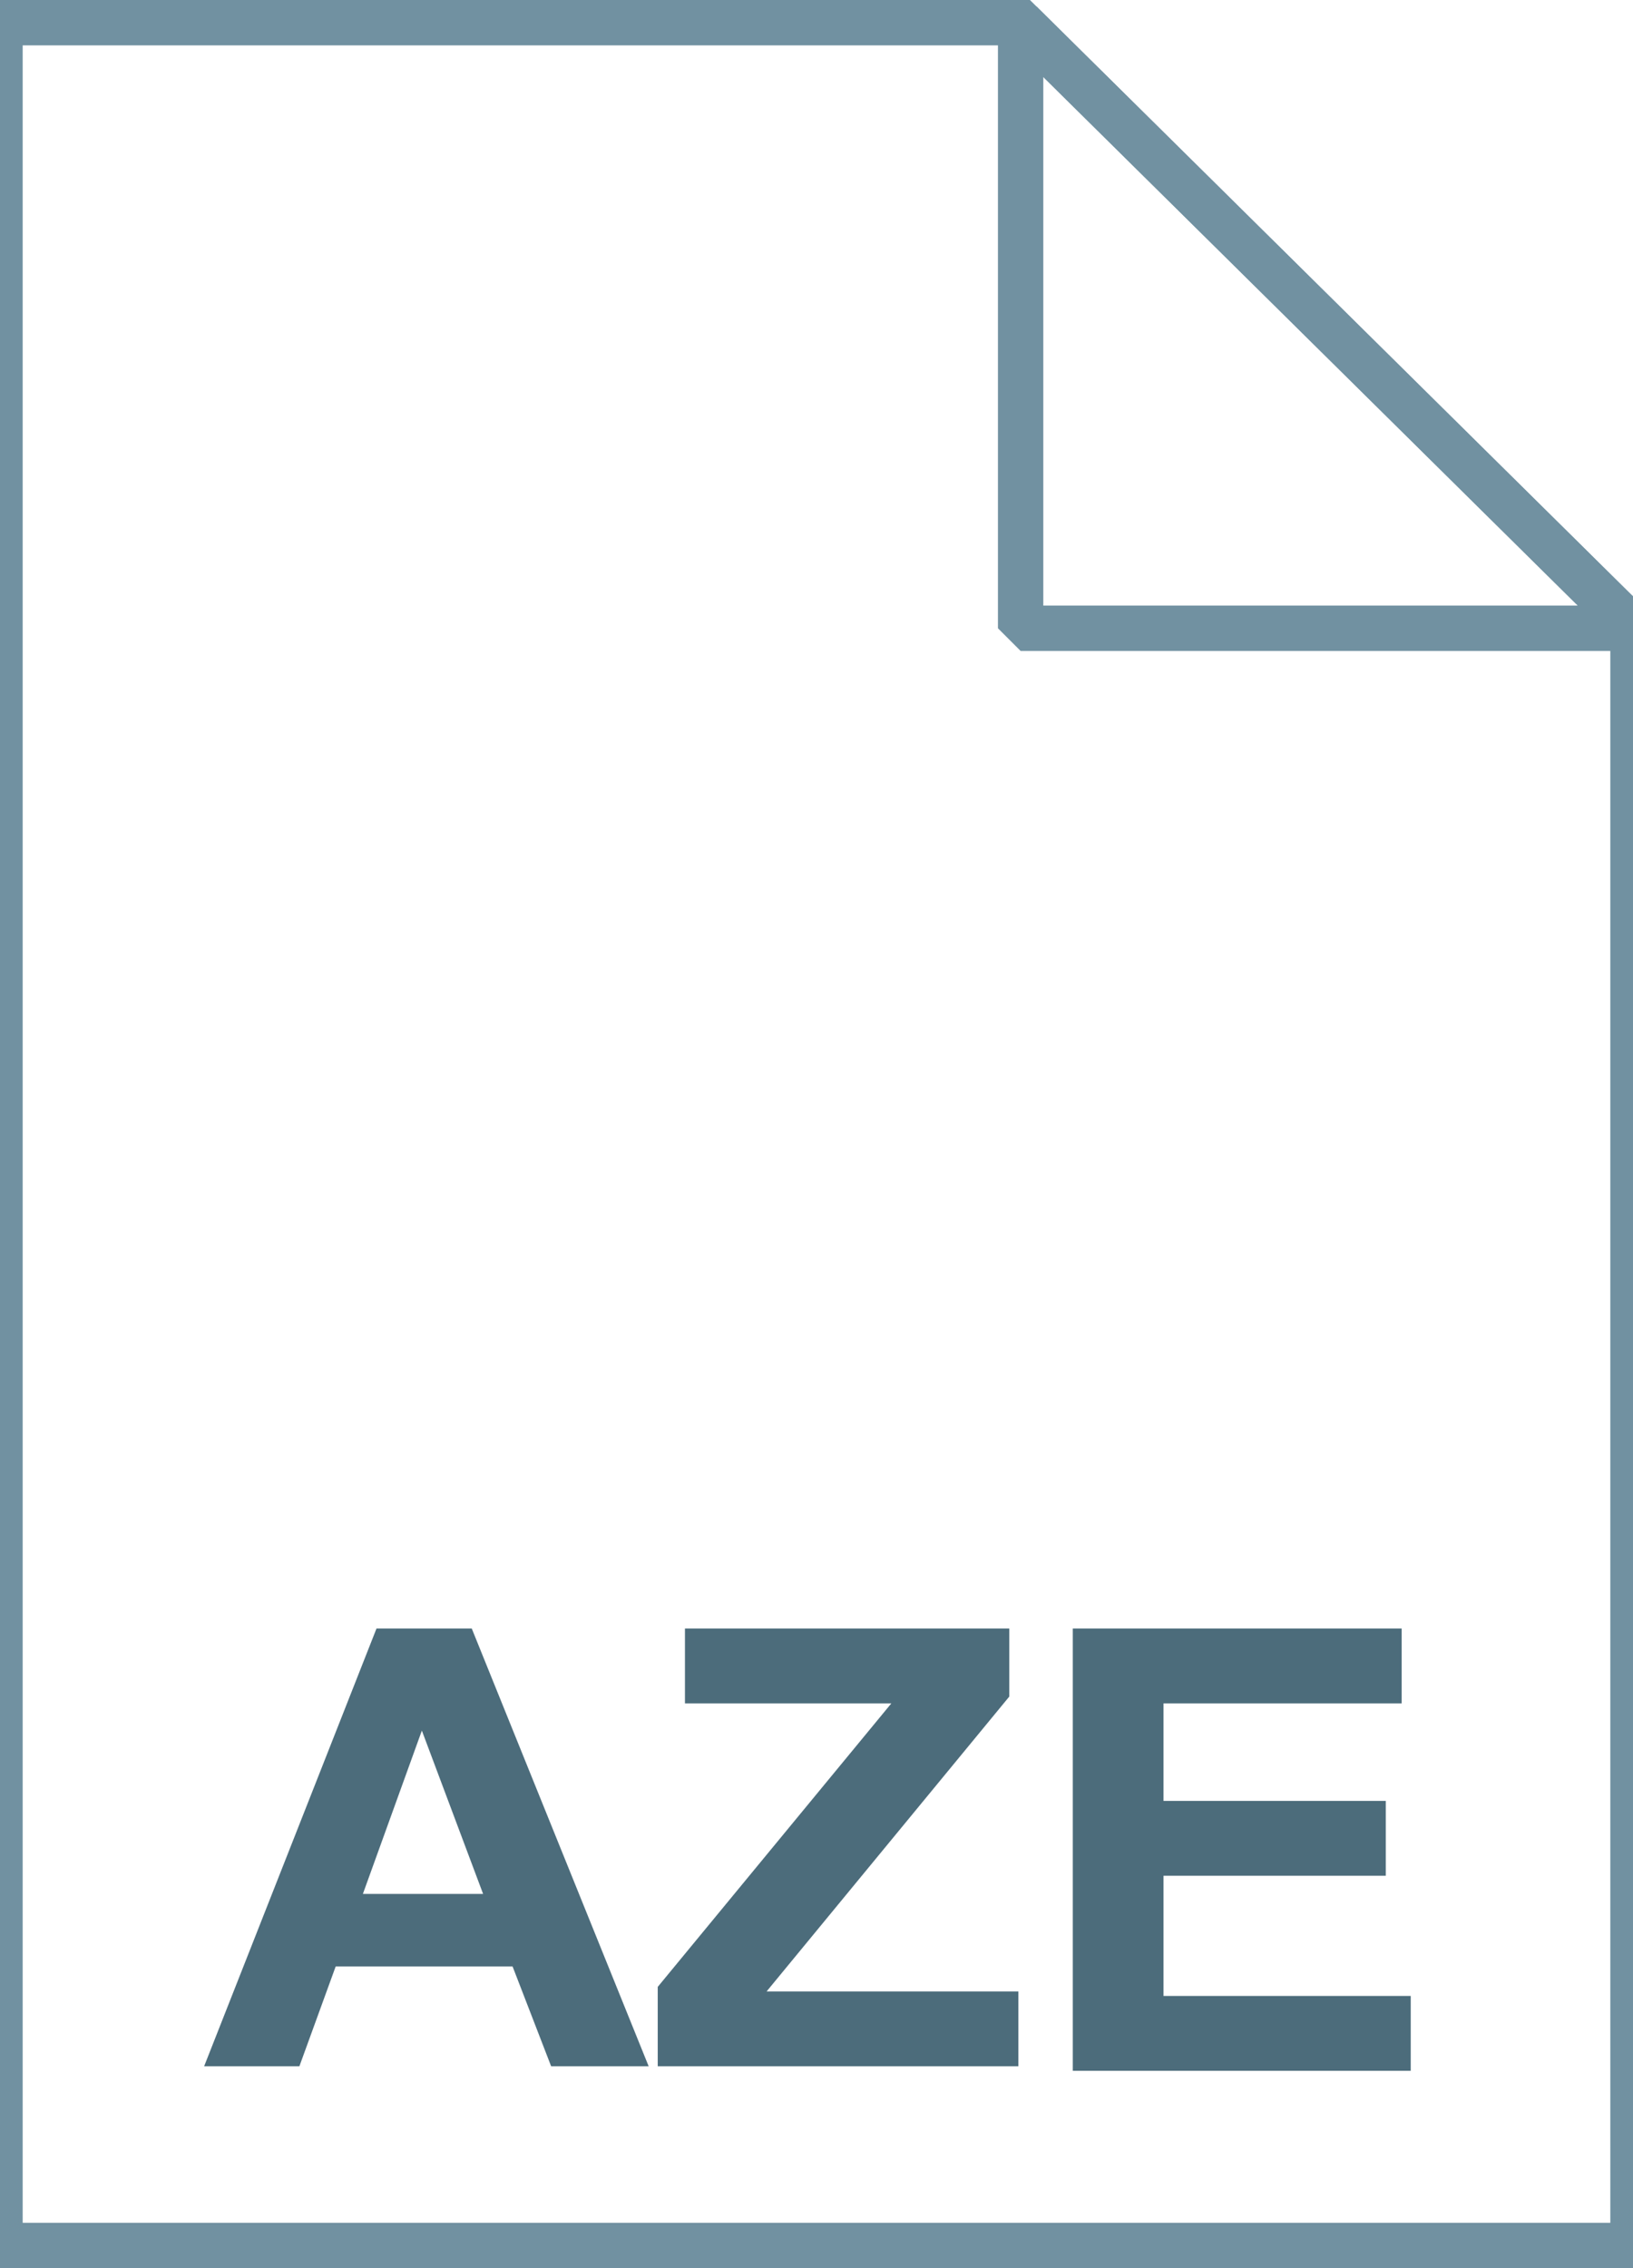 <svg xmlns="http://www.w3.org/2000/svg" viewBox="0 0 72 100"><linearGradient gradientUnits="userSpaceOnUse" x1="36" y1="2.953" x2="36" y2="100.95" gradientTransform="matrix(1 0 0 -1 0 102)"><stop offset="0" stop-color="#c8d4db"/><stop offset=".139" stop-color="#d8e1e6"/><stop offset=".359" stop-color="#ebf0f3"/><stop offset=".617" stop-color="#f9fafb"/><stop offset="1" stop-color="#fff"/></linearGradient><path d="M45 1l27 26.7V99H0V1h45z" fill="url(#a)"/><path d="M45 1l27 26.7V99H0V1h45z" fill-opacity="0" stroke="#7191a1" stroke-width="2"/><path d="M28.6 91.1h-4.3l-1.7-4.4h-7.8l-1.6 4.4H9l7.6-19.3h4.2l7.8 19.3zm-7.3-7.6l-2.7-7.2-2.6 7.2h5.3zm7.7 7.6v-3.5l10.3-12.5h-9.1v-3.3h14.3v3l-10.7 13h11.1v3.3H29zm18.3 0V71.8h14.5v3.3H51.3v4.3h9.8v3.3h-9.8V88h10.9v3.3H47.3z" fill="#4c6c7b"/><linearGradient gradientUnits="userSpaceOnUse" x1="19.103" y1="40.285" x2="55" y2="40.285"><stop offset="0" stop-color="#ffce85"/><stop offset=".137" stop-color="#ffca7c"/><stop offset=".365" stop-color="#ffc062"/><stop offset=".656" stop-color="#ffaf39"/><stop offset=".994" stop-color="#ff9800"/></linearGradient><path d="M43 62.6c9.9-8.8 1.4-20.1-1.3-21.3.3 1.4.2 3.7-1.1 5-.7-3.4-3.3-7.7-7.1-9.1.6 4.8-2.3 8.3-3.4 10-1 1.6-6.8 9.7-.9 15.4-14-4.4-10.6-18.5-6.4-24.7C27 31.4 32 26.1 30.9 18c6.8 2.4 11.5 9.6 12.7 15.2 2.3-2.2 2.6-6.1 2-8.3 4.8 2 19.8 28.9-2.6 37.7z" fill="url(#b)"/><linearGradient gradientUnits="userSpaceOnUse" x1="45.068" y1="74.155" x2="58.568" y2="87.655" gradientTransform="matrix(1 0 0 -1 0 102)"><stop offset="0" stop-color="#fff"/><stop offset=".35" stop-color="#fafbfb"/><stop offset=".532" stop-color="#edf1f4"/><stop offset=".675" stop-color="#dde5e9"/><stop offset=".799" stop-color="#c7d3da"/><stop offset=".908" stop-color="#adbdc7"/><stop offset="1" stop-color="#92a5b0"/></linearGradient><path d="M45 1l27 26.7H45V1z" fill="url(#c)"/><path d="M45 1l27 26.7H45V1z" fill-opacity="0" stroke="#7191a1" stroke-width="2" stroke-linejoin="bevel"/></svg>